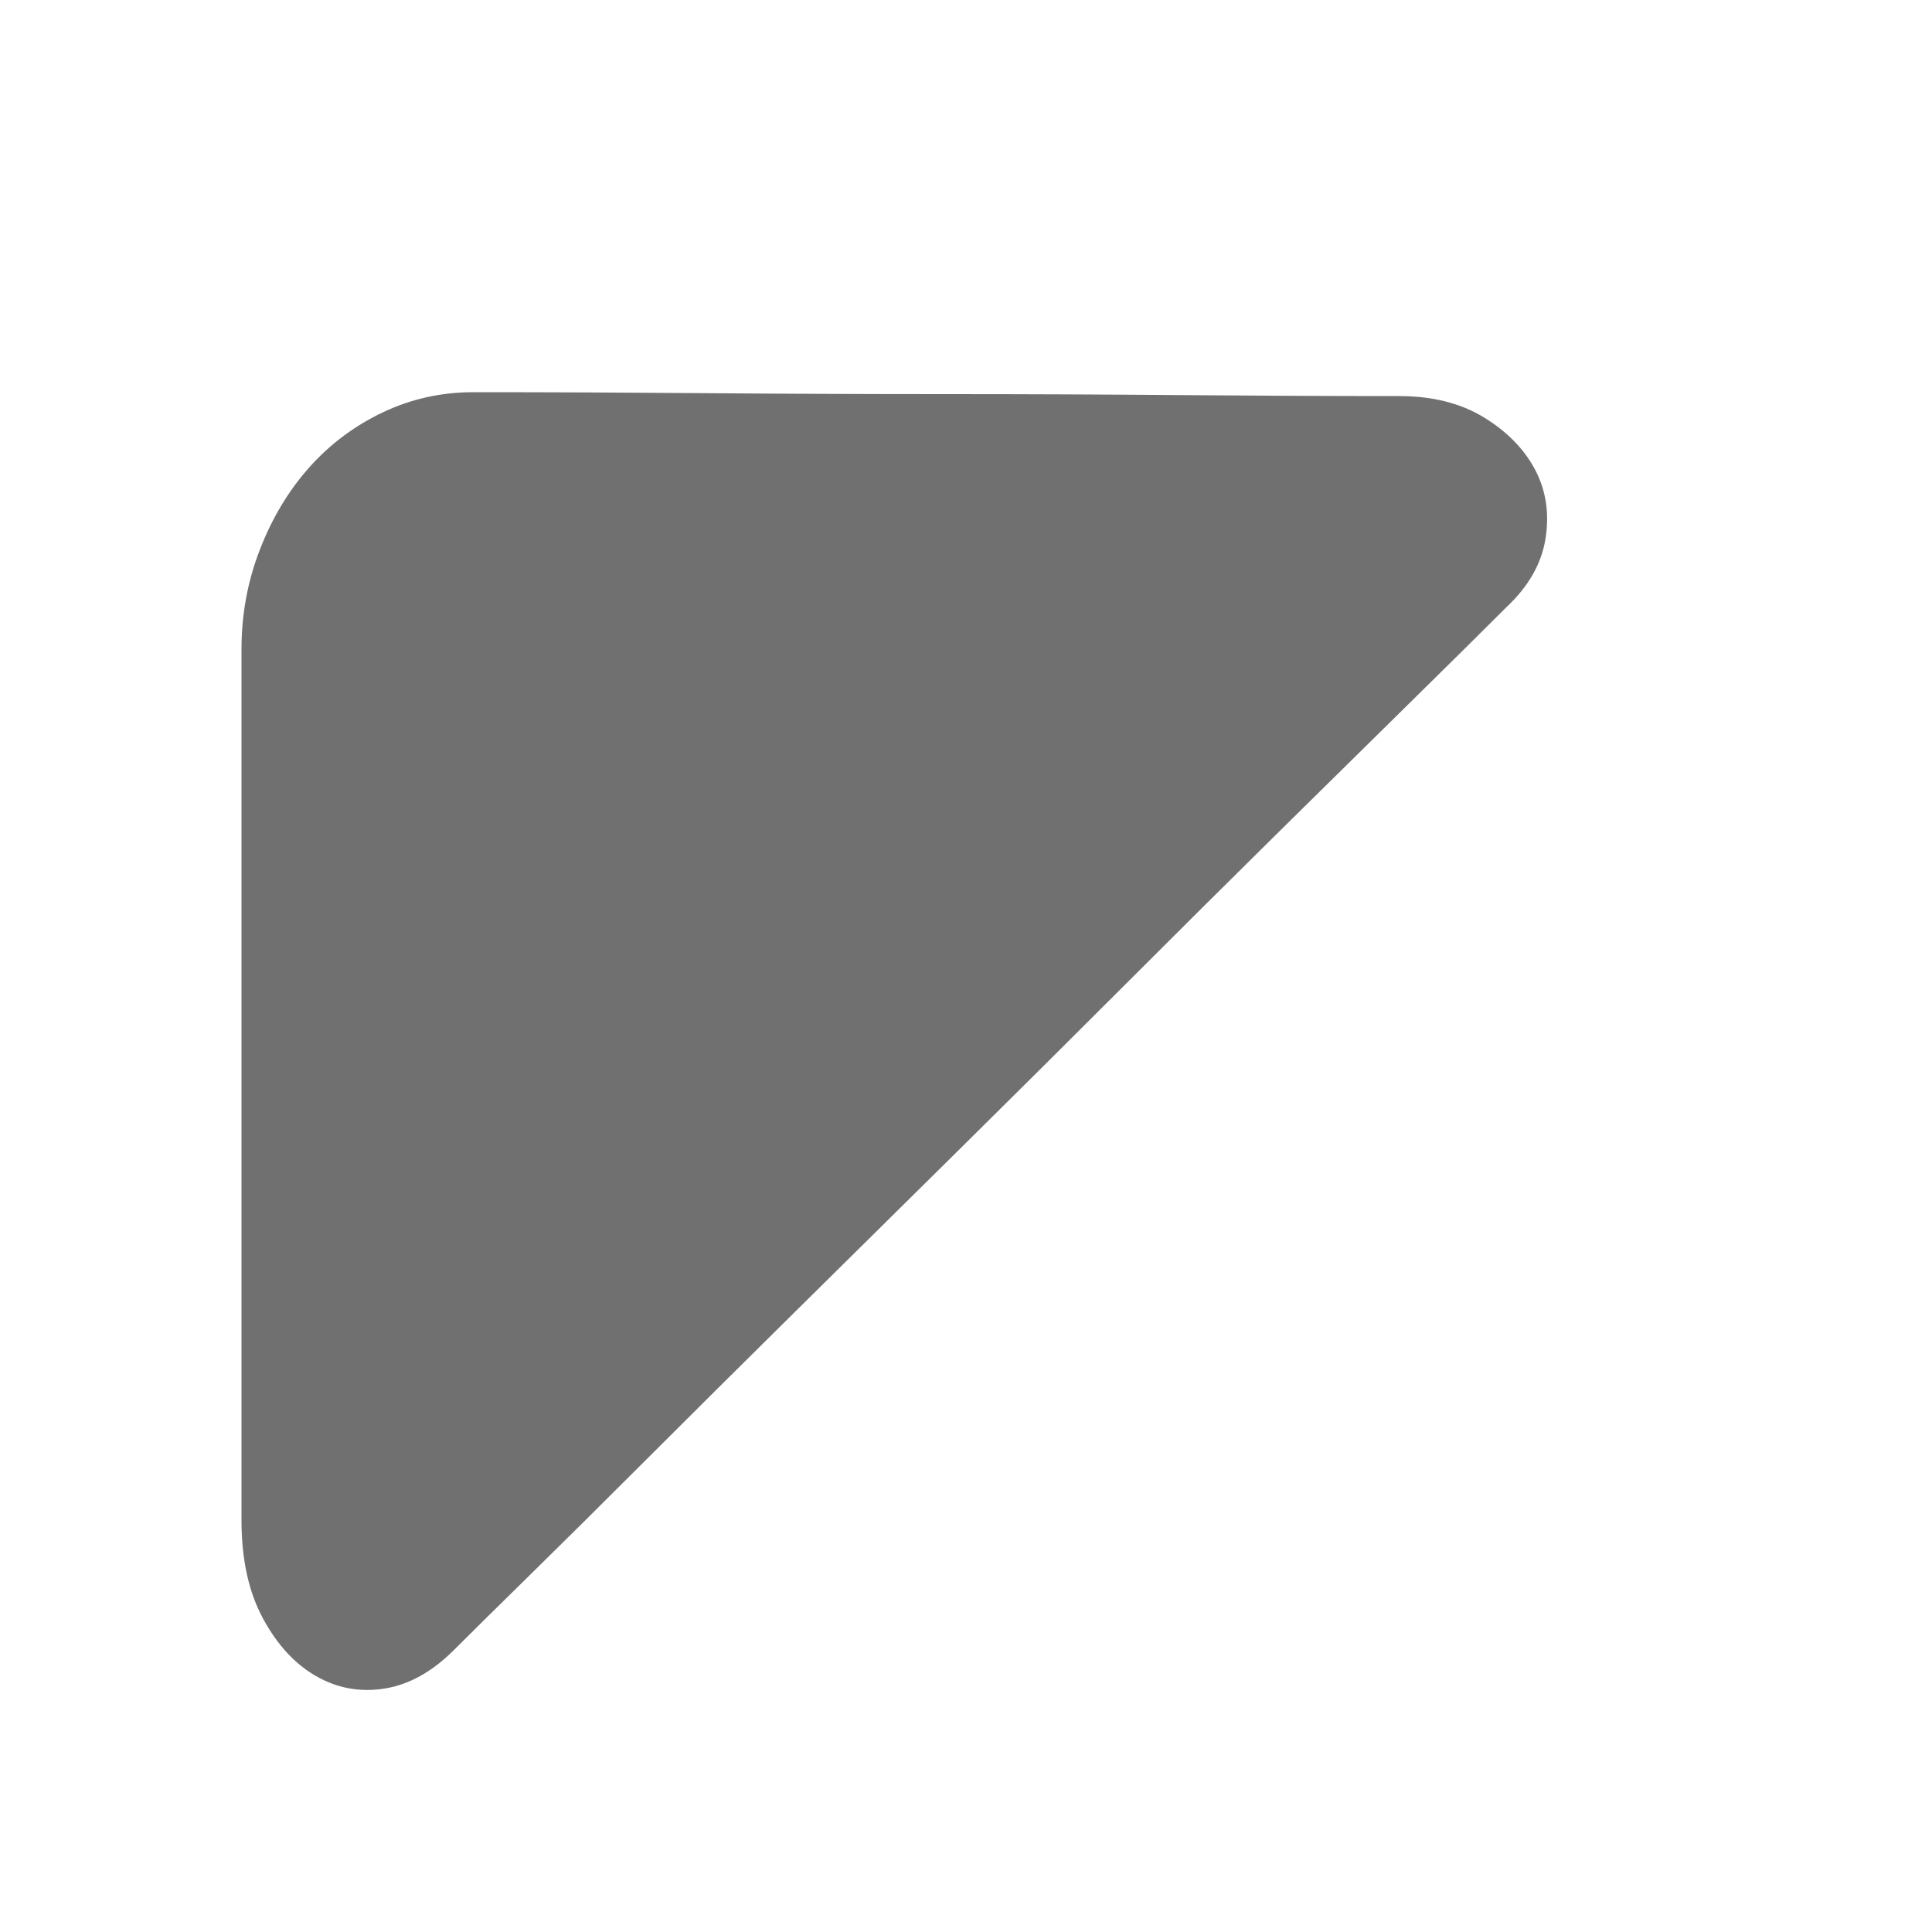 <svg t="1658072944660" class="icon" viewBox="0 0 1024 1024" version="1.1" xmlns="http://www.w3.org/2000/svg" p-id="9532" width="16" height="16"><path d="M240.64 874.496q-17.408 17.408-36.864 20.48t-36.352-6.656-28.16-30.72-11.264-51.712l0-461.824q0-27.648 9.728-52.736t26.112-43.52 38.912-29.184 48.128-10.752q59.392 0 122.88 0.512t126.976 0.512 124.416 0.512 116.224 0.512q26.624 0 45.056 11.264t27.136 27.648 5.632 36.352-20.48 36.352q-19.456 19.456-50.688 50.176t-70.144 69.12-82.432 81.92-87.552 87.04-86.528 85.504-77.824 77.312-62.464 61.952-40.448 39.936z" p-id="9533" fill="#707070"></path></svg>